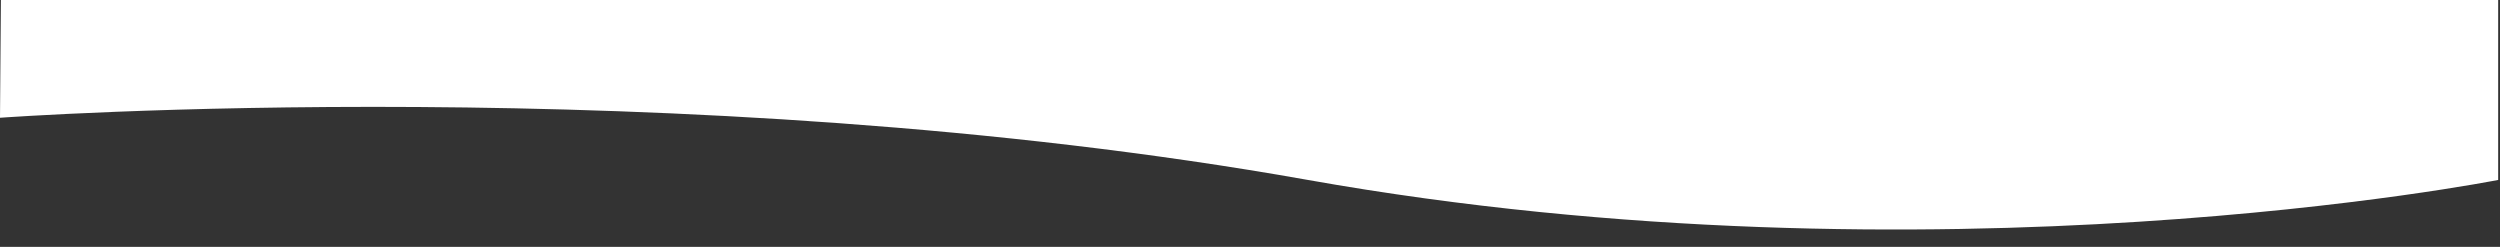 <svg id="Camada_1" data-name="Camada 1" xmlns="http://www.w3.org/2000/svg" viewBox="0 0 1367 135"><rect x="0" y="0" width="1367" height="135" fill="#333333" stroke="none"/><defs><style>.cls-1{fill:#fff;}</style></defs><title>Prancheta 12</title><path class="cls-1" d="M1366,98.39s-307.72,61-650.86,0S0,64.39,0,64.39L.5,0H1366Z"/></svg>